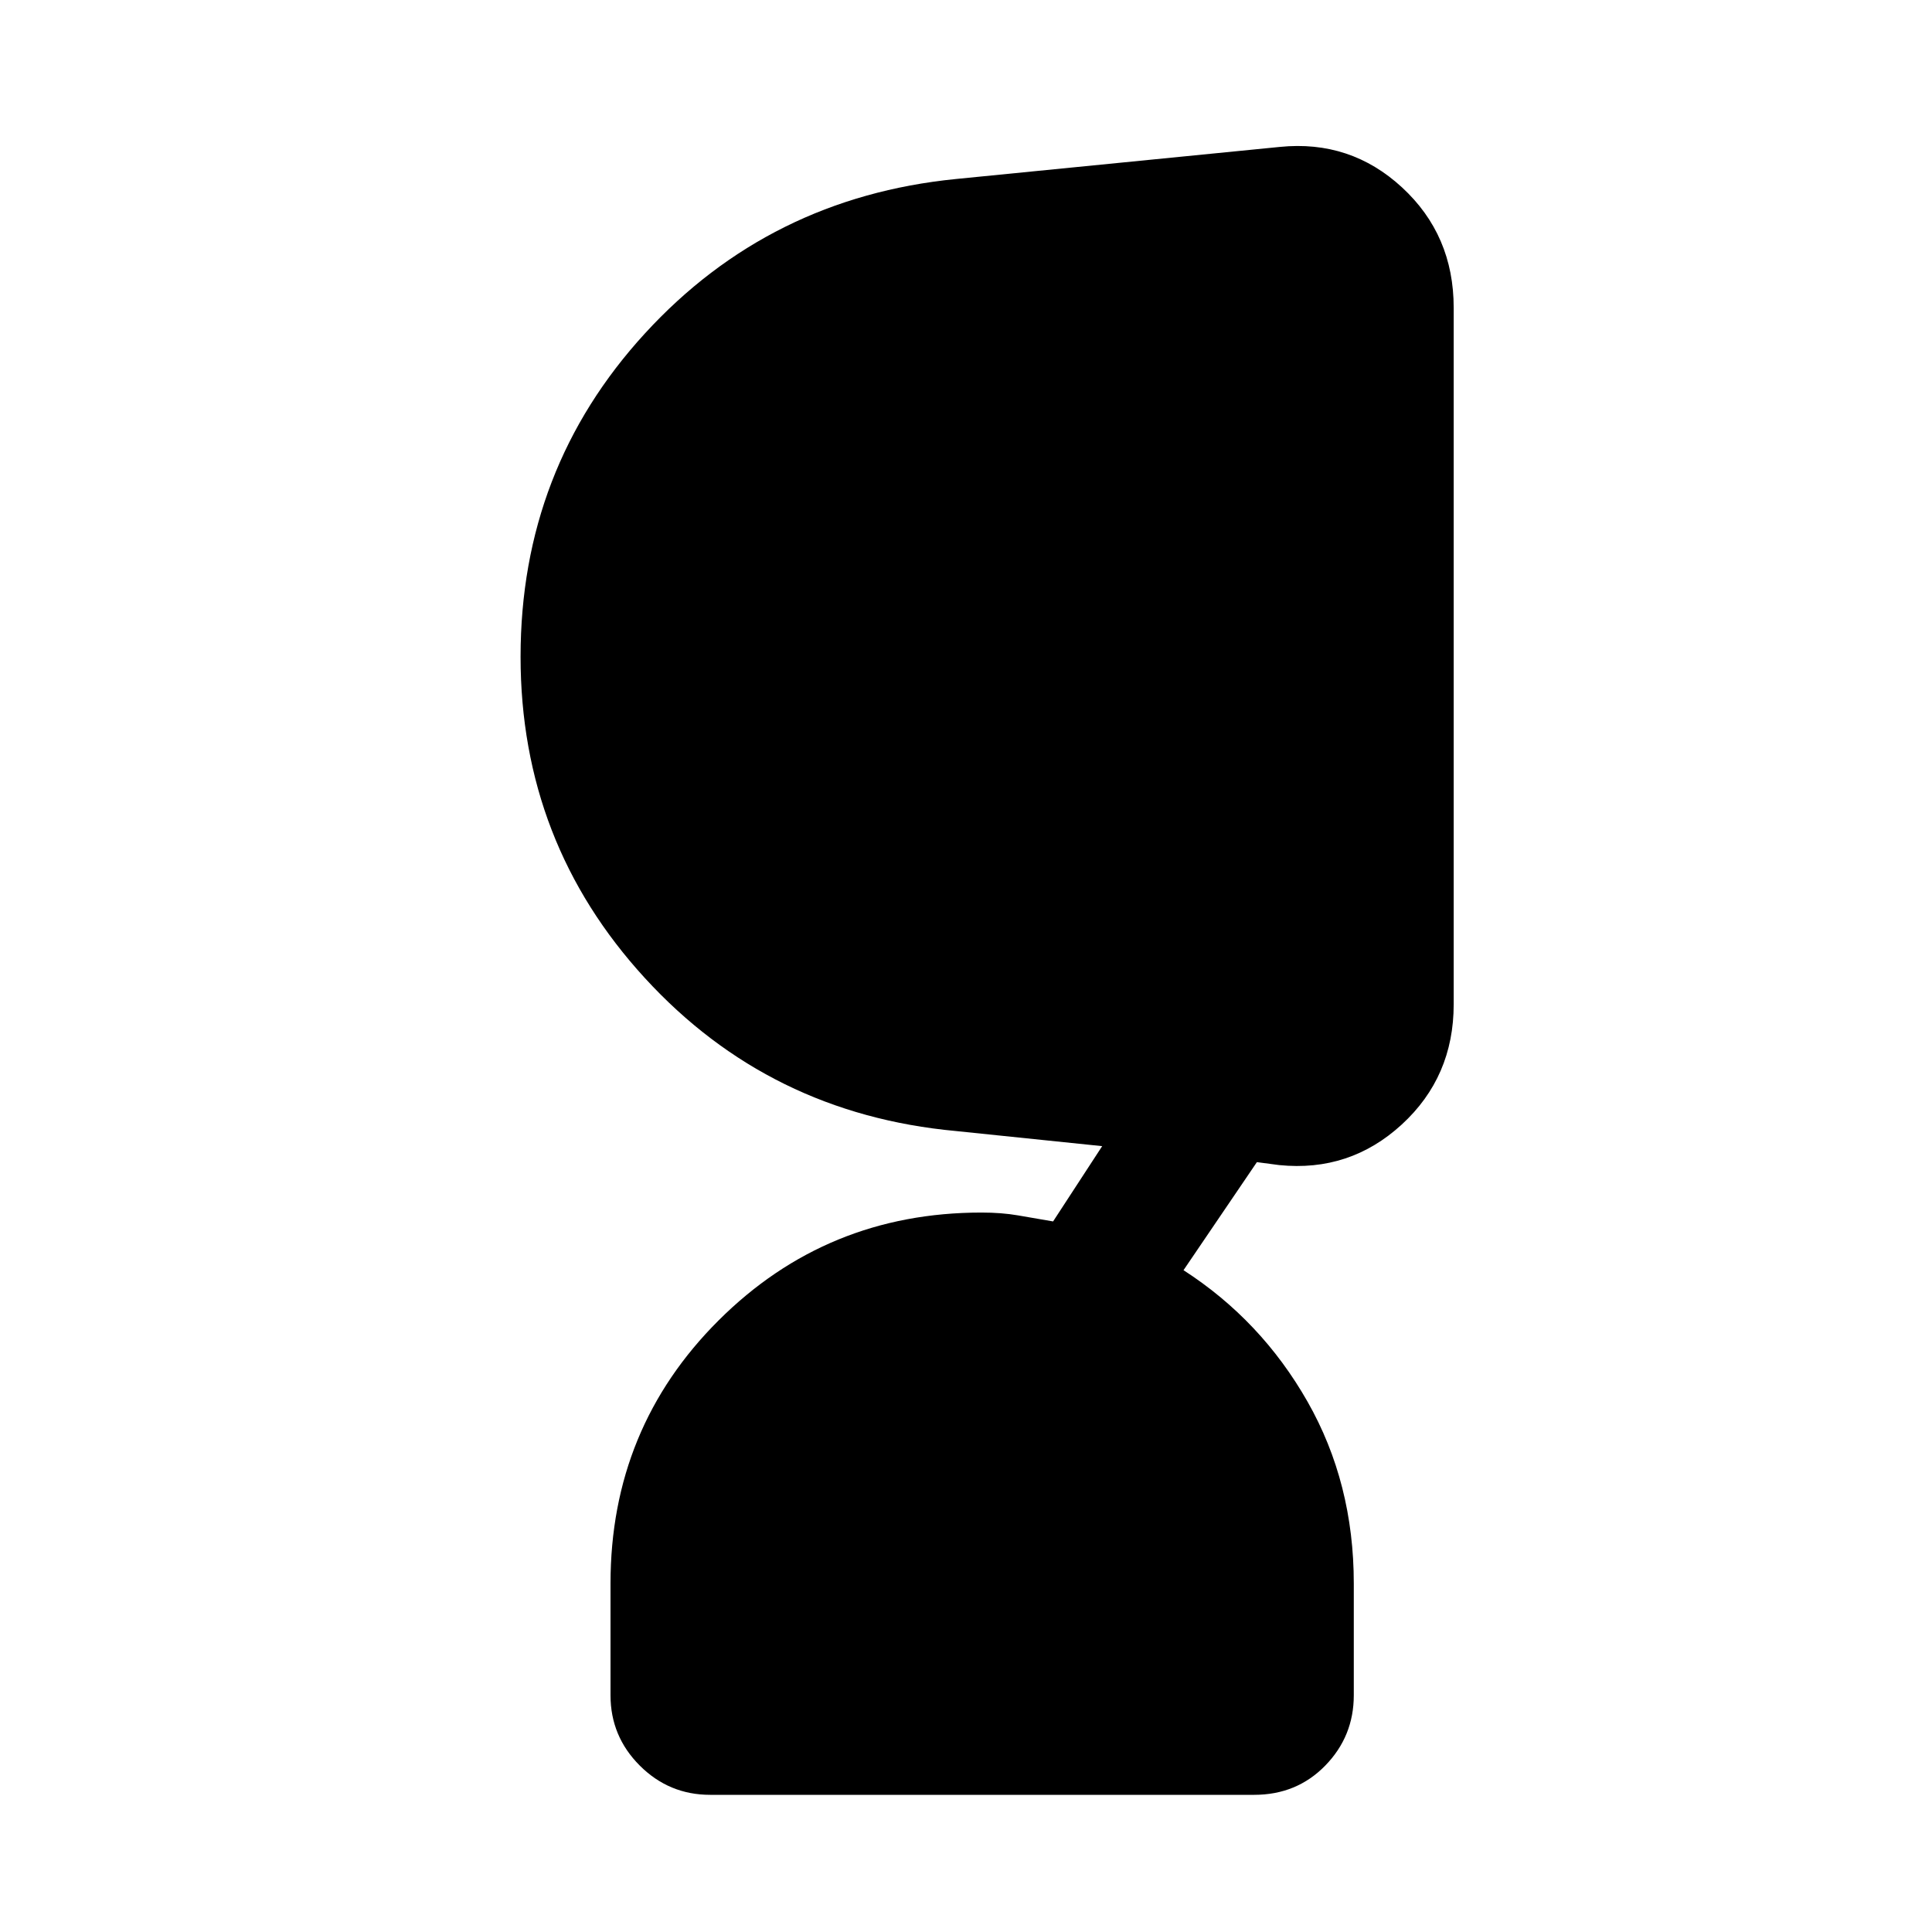 <svg xmlns="http://www.w3.org/2000/svg" height="40" viewBox="0 -960 960 960" width="40"><path d="M352.85-68.16q-20.41 0-34.95-14.53-14.54-14.54-14.54-34.95v-55.52q0-77.2 53.73-130.76 53.73-53.57 130.6-53.57 9.98 0 18.11 1.4 8.12 1.4 17.48 3.01l24.39-37.41-72.7-7.51q-92.69-8.56-154.49-75.96-61.81-67.4-61.81-159.71 0-93.25 61.83-160.69 61.83-67.43 154.47-76.69L635.95-887q35.07-3.54 60.73 20.14 25.65 23.68 25.65 59.76v346.13q0 36.07-25.82 59.75t-60.9 20.14l-11.07-1.46-36.46 53.69q38.64 24.93 61.62 65.32 22.99 40.4 22.99 90.37v55.52q0 20.41-14.18 34.95-14.18 14.53-35.31 14.53H352.85Z"/></svg>